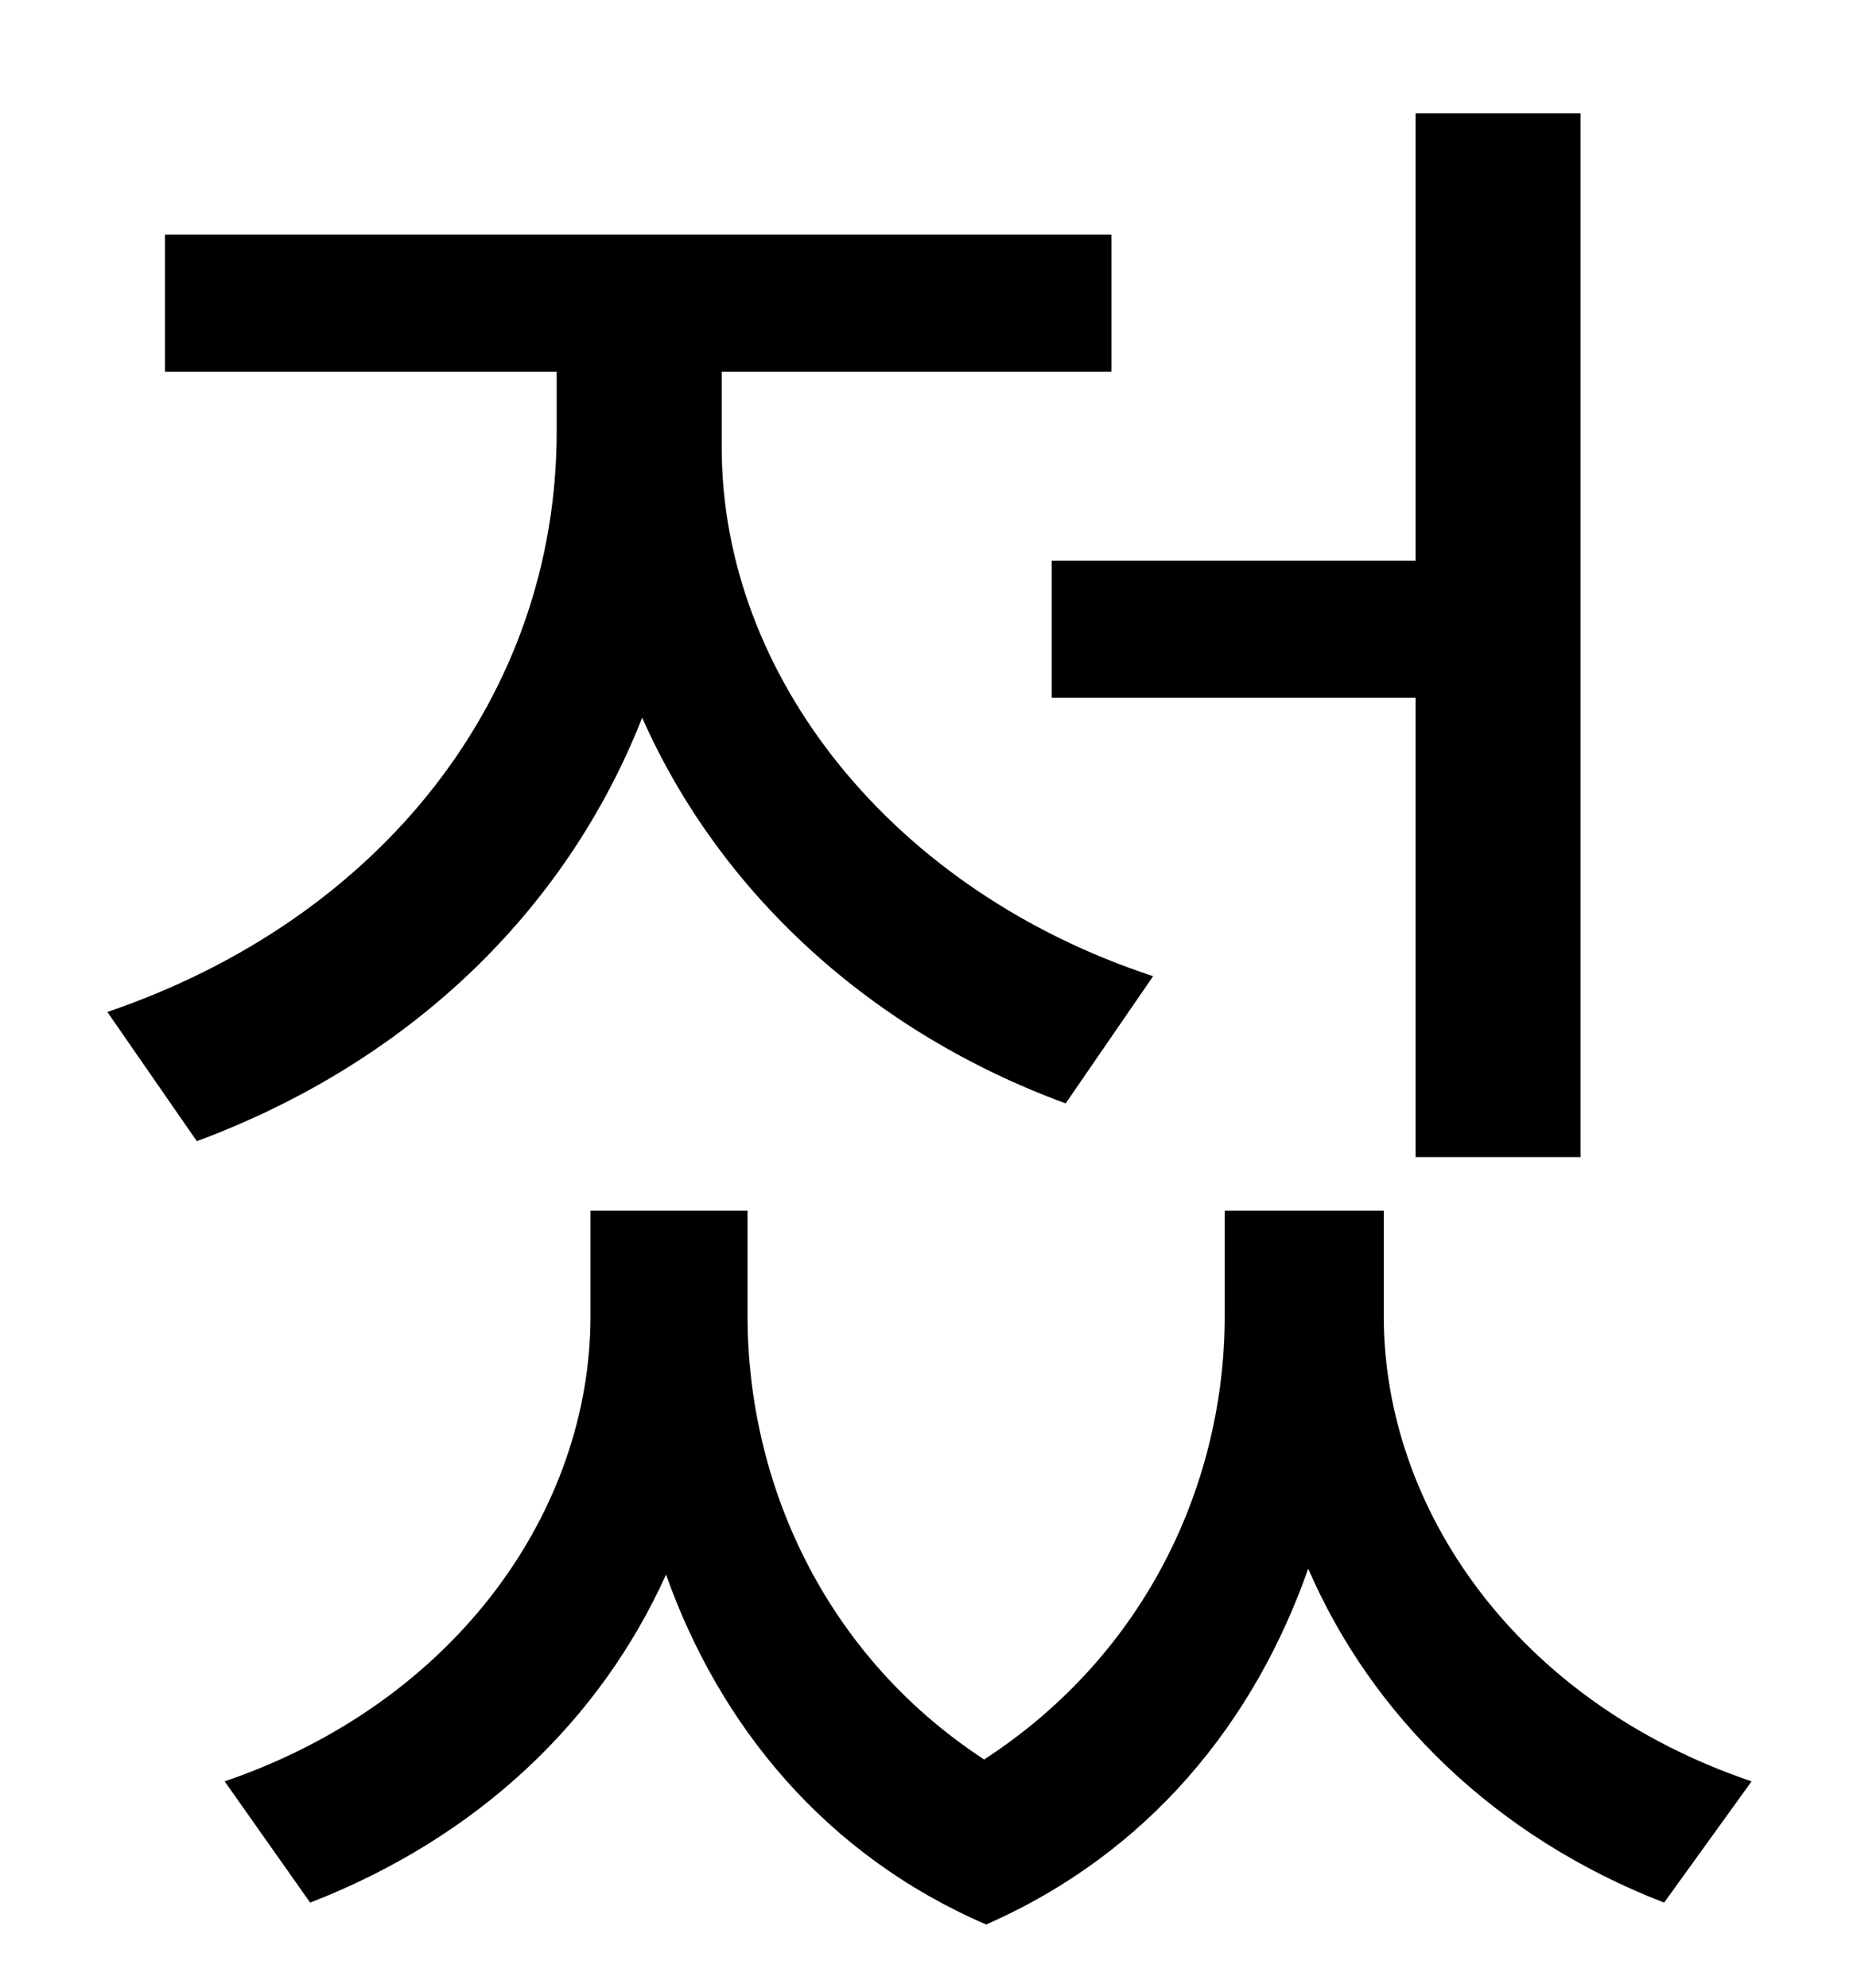 <?xml version="1.0" standalone="no"?>
<!DOCTYPE svg PUBLIC "-//W3C//DTD SVG 1.1//EN" "http://www.w3.org/Graphics/SVG/1.1/DTD/svg11.dtd" >
<svg xmlns="http://www.w3.org/2000/svg" xmlns:xlink="http://www.w3.org/1999/xlink" version="1.1" viewBox="-10 0 930 1000">
   <path fill="currentColor"
d="M519 282h183v-225h83v525h-83v-231h-183v-69zM570 491l-44 64c-98 -36 -174 -106 -213 -194c-39 99 -119 174 -224 213l-45 -65c138 -47 226 -159 226 -292v-30h-197v-69h476v69h-196v38c0 115 86 223 217 266zM686 609v53c0 97 67 194 185 234l-44 61
c-85 -33 -147 -94 -179 -168c-27 77 -80 143 -162 179c-81 -35 -134 -100 -161 -176c-33 73 -94 132 -179 165l-43 -61c117 -40 184 -137 184 -234v-53h79v53c0 83 38 170 119 223c83 -54 121 -141 121 -223v-53h80z" />
</svg>
